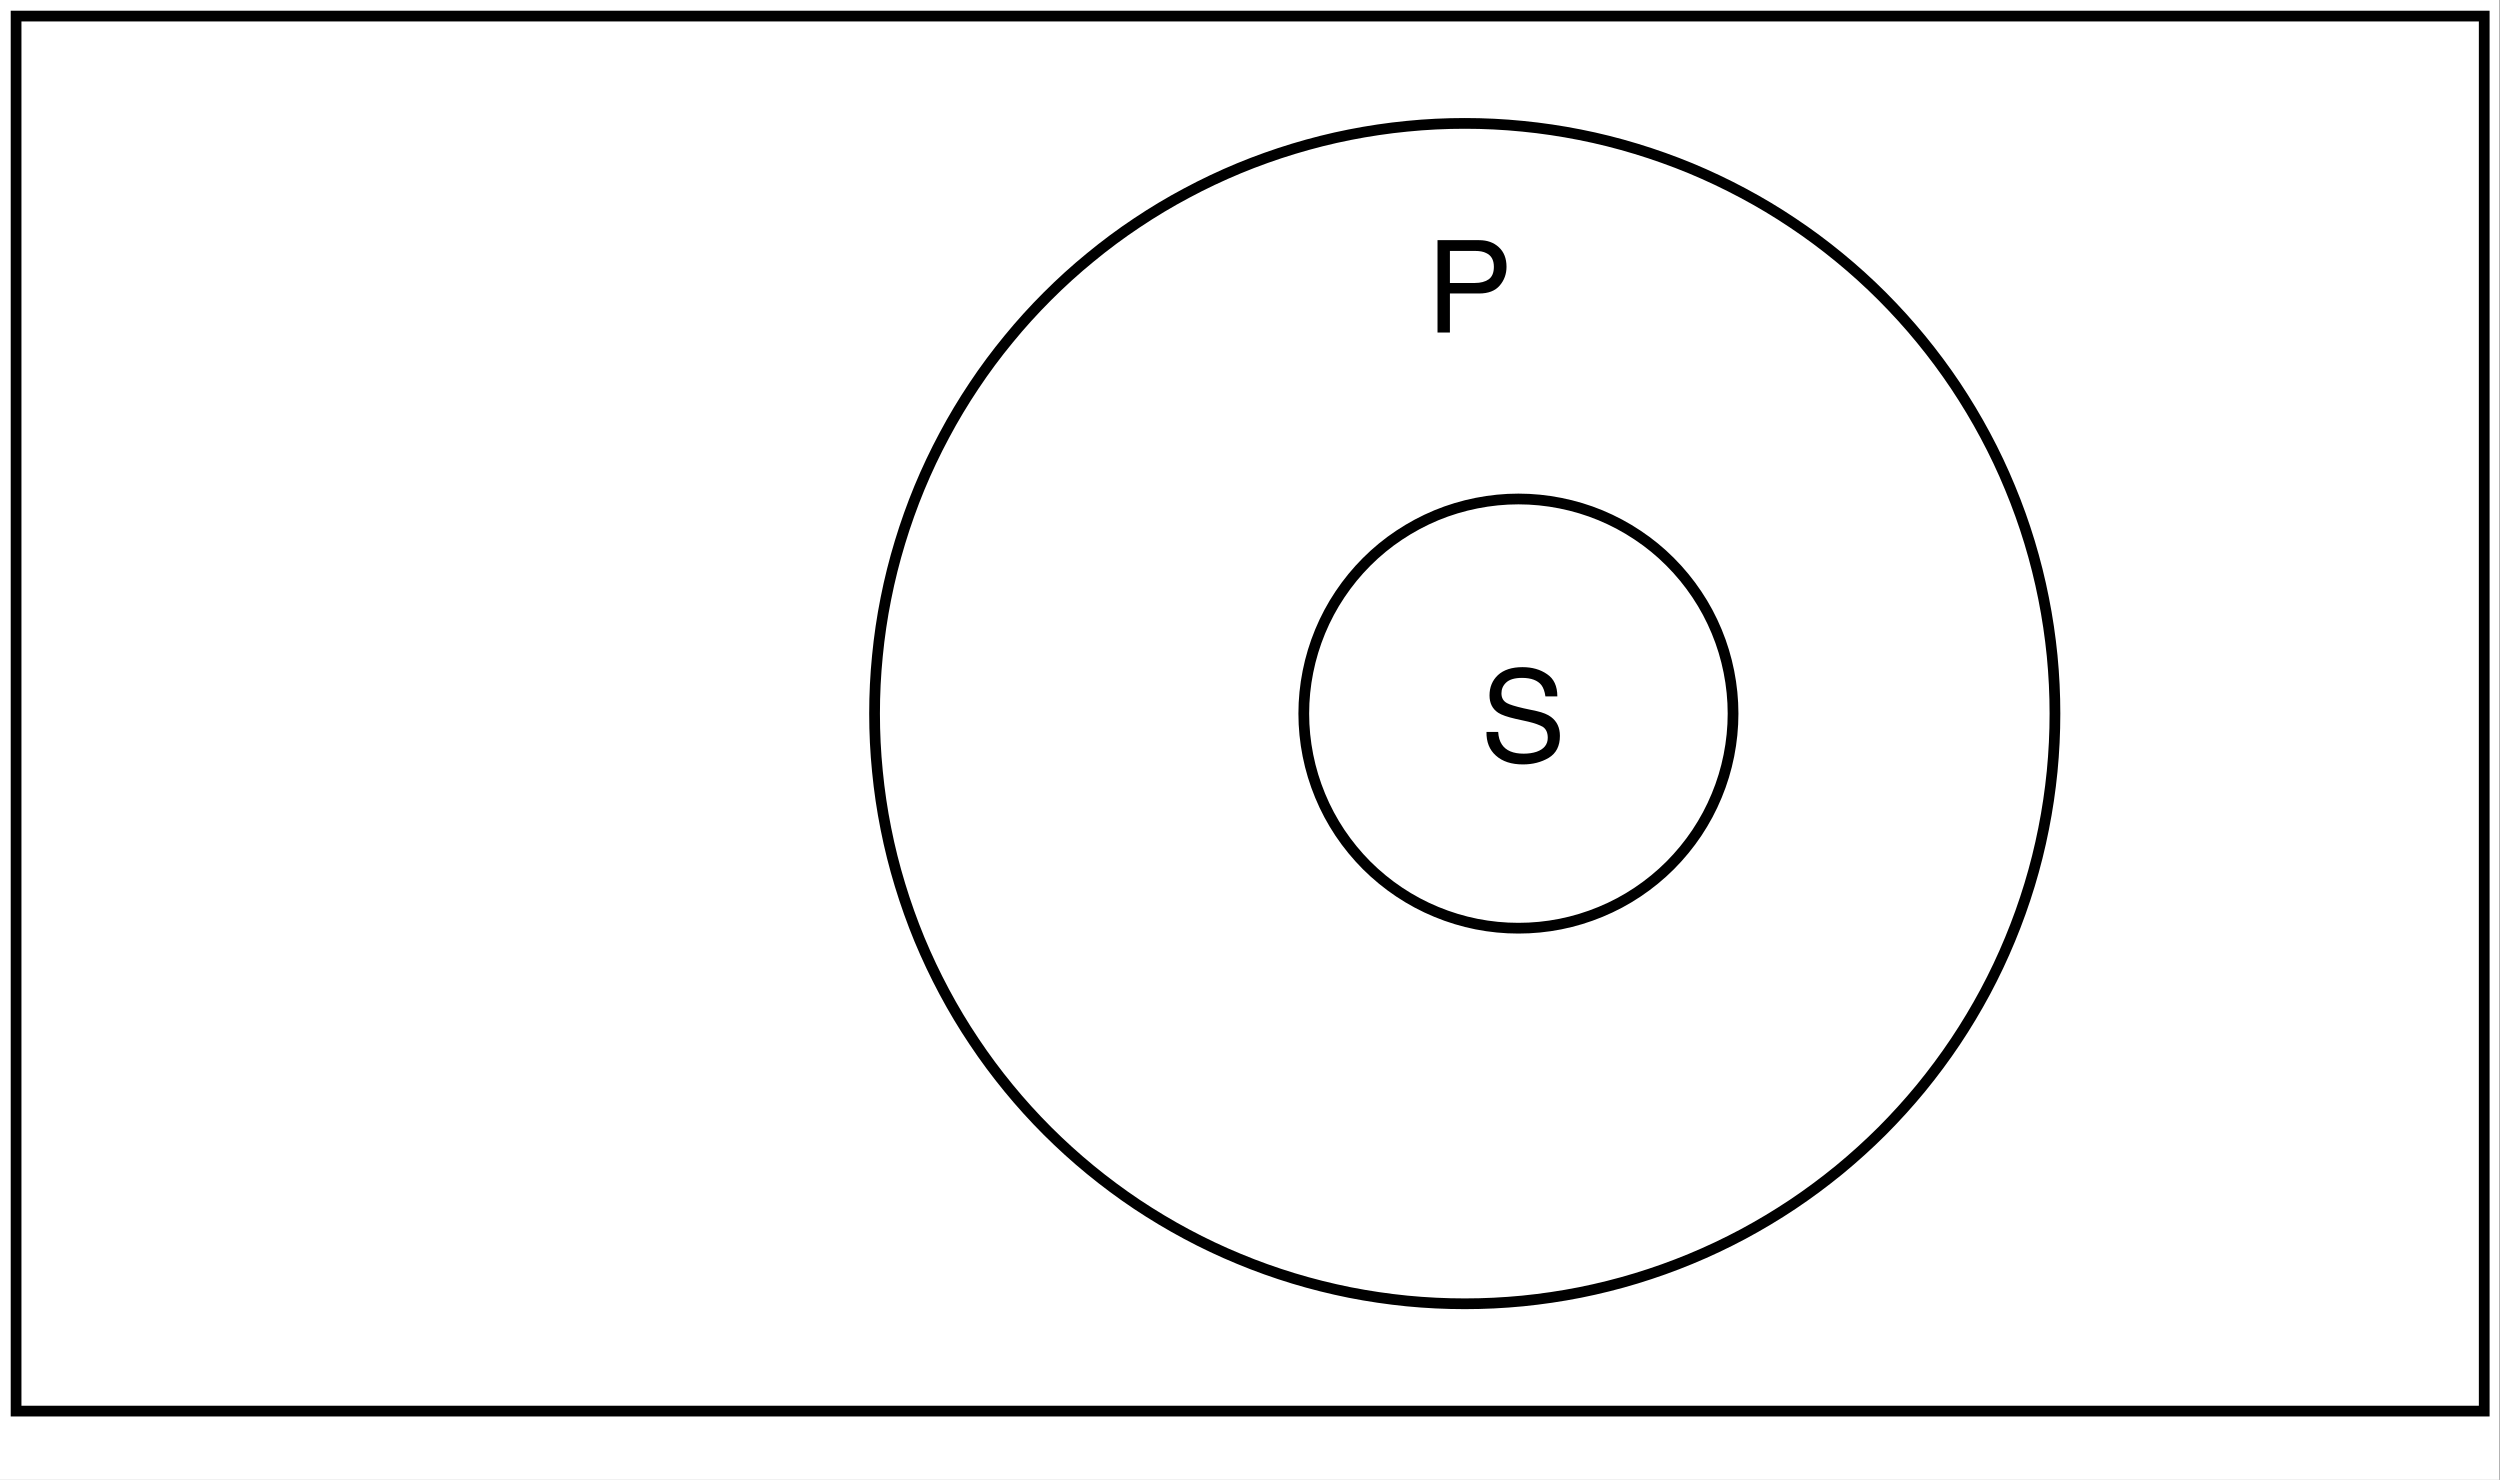 <?xml version="1.0" encoding="UTF-8"?>
<svg xmlns="http://www.w3.org/2000/svg" xmlns:xlink="http://www.w3.org/1999/xlink" width="167.04pt" height="98.88pt" viewBox="0 0 167.04 98.88" version="1.1">
<rect x="0" y="0" width="167.04" height="98.88" fill="#808080" stroke="none"/>
<defs>
<g>
<symbol overflow="visible" id="glyph0-0">
<path style="stroke:none;" d="M 0.281 0 L 0.281 -6.172 L 5.172 -6.172 L 5.172 0 Z M 4.391 -0.766 L 4.391 -5.391 L 1.047 -5.391 L 1.047 -0.766 Z M 4.391 -0.766 "/>
</symbol>
<symbol overflow="visible" id="glyph0-1">
<path style="stroke:none;" d="M 1.203 -1.984 C 1.223 -1.641 1.305 -1.359 1.453 -1.141 C 1.723 -0.734 2.207 -0.531 2.906 -0.531 C 3.219 -0.531 3.504 -0.57 3.766 -0.656 C 4.266 -0.832 4.516 -1.145 4.516 -1.594 C 4.516 -1.926 4.41 -2.164 4.203 -2.312 C 3.984 -2.445 3.648 -2.566 3.203 -2.672 L 2.359 -2.859 C 1.816 -2.984 1.43 -3.117 1.203 -3.266 C 0.816 -3.523 0.625 -3.91 0.625 -4.422 C 0.625 -4.973 0.812 -5.426 1.188 -5.781 C 1.57 -6.133 2.117 -6.312 2.828 -6.312 C 3.473 -6.312 4.02 -6.156 4.469 -5.844 C 4.926 -5.539 5.156 -5.047 5.156 -4.359 L 4.359 -4.359 C 4.316 -4.68 4.227 -4.93 4.094 -5.109 C 3.844 -5.43 3.41 -5.594 2.797 -5.594 C 2.305 -5.594 1.953 -5.488 1.734 -5.281 C 1.523 -5.082 1.422 -4.844 1.422 -4.562 C 1.422 -4.258 1.547 -4.039 1.797 -3.906 C 1.961 -3.812 2.332 -3.695 2.906 -3.562 L 3.781 -3.375 C 4.195 -3.281 4.516 -3.148 4.734 -2.984 C 5.129 -2.691 5.328 -2.27 5.328 -1.719 C 5.328 -1.039 5.078 -0.551 4.578 -0.25 C 4.086 0.039 3.516 0.188 2.859 0.188 C 2.086 0.188 1.484 -0.008 1.047 -0.406 C 0.617 -0.789 0.41 -1.316 0.422 -1.984 Z M 2.891 -6.328 Z M 2.891 -6.328 "/>
</symbol>
<symbol overflow="visible" id="glyph0-2">
<path style="stroke:none;" d="M 0.734 -6.172 L 3.516 -6.172 C 4.055 -6.172 4.492 -6.016 4.828 -5.703 C 5.172 -5.391 5.344 -4.953 5.344 -4.391 C 5.344 -3.91 5.191 -3.492 4.891 -3.141 C 4.586 -2.785 4.129 -2.609 3.516 -2.609 L 1.562 -2.609 L 1.562 0 L 0.734 0 Z M 4.5 -4.391 C 4.5 -4.848 4.328 -5.156 3.984 -5.312 C 3.805 -5.406 3.555 -5.453 3.234 -5.453 L 1.562 -5.453 L 1.562 -3.312 L 3.234 -3.312 C 3.609 -3.312 3.91 -3.391 4.141 -3.547 C 4.379 -3.711 4.5 -3.992 4.5 -4.391 Z M 4.5 -4.391 "/>
</symbol>
</g>
<clipPath id="clip1">
  <path d="M 0 0 L 167 0 L 167 98.879 L 0 98.879 Z M 0 0 "/>
</clipPath>
</defs>
<g id="surface1">
<g clip-path="url(#clip1)" clip-rule="nonzero">
<path style=" stroke:none;fill-rule:nonzero;fill:rgb(100%,100%,100%);fill-opacity:1;" d="M 0 0 L 167 0 L 167 98.91 L 0 98.91 Z M 0 0 "/>
</g>
<path style="fill:none;stroke-width:1;stroke-linecap:butt;stroke-linejoin:miter;stroke:rgb(0%,0%,0%);stroke-opacity:1;stroke-miterlimit:4;" d="M 0.999 0.999 L 231.001 0.999 L 231.001 130.999 L 0.999 130.999 Z M 0.999 0.999 " transform="matrix(0.717,0,0,0.717,0.358,0.358)"/>
<path style="fill:none;stroke-width:1;stroke-linecap:butt;stroke-linejoin:miter;stroke:rgb(0%,0%,0%);stroke-opacity:1;stroke-miterlimit:4;" d="M 161.001 66.001 C 161.001 67.315 160.87 68.612 160.614 69.904 C 160.358 71.19 159.982 72.438 159.475 73.653 C 158.974 74.869 158.358 76.019 157.627 77.114 C 156.897 78.204 156.069 79.212 155.142 80.144 C 154.216 81.071 153.202 81.899 152.112 82.629 C 151.022 83.36 149.867 83.976 148.651 84.477 C 147.441 84.978 146.188 85.36 144.902 85.616 C 143.615 85.872 142.313 85.998 140.999 85.998 C 139.686 85.998 138.389 85.872 137.097 85.616 C 135.811 85.36 134.557 84.978 133.347 84.477 C 132.132 83.976 130.982 83.36 129.887 82.629 C 128.797 81.899 127.788 81.071 126.856 80.144 C 125.93 79.212 125.102 78.204 124.371 77.114 C 123.641 76.019 123.025 74.869 122.524 73.653 C 122.022 72.438 121.641 71.19 121.385 69.904 C 121.128 68.612 120.998 67.315 120.998 66.001 C 120.998 64.688 121.128 63.385 121.385 62.099 C 121.641 60.813 122.022 59.559 122.524 58.344 C 123.025 57.134 123.641 55.979 124.371 54.889 C 125.102 53.799 125.93 52.785 126.856 51.859 C 127.788 50.927 128.797 50.098 129.887 49.373 C 130.982 48.643 132.132 48.027 133.347 47.52 C 134.557 47.019 135.811 46.643 137.097 46.387 C 138.389 46.131 139.686 46 140.999 46 C 142.313 46 143.615 46.131 144.902 46.387 C 146.188 46.643 147.441 47.019 148.651 47.52 C 149.867 48.027 151.022 48.643 152.112 49.373 C 153.202 50.098 154.216 50.927 155.142 51.859 C 156.069 52.785 156.897 53.799 157.627 54.889 C 158.358 55.979 158.974 57.134 159.475 58.344 C 159.982 59.559 160.358 60.813 160.614 62.099 C 160.87 63.385 161.001 64.688 161.001 66.001 Z M 161.001 66.001 " transform="matrix(0.717,0,0,0.717,0.358,0.358)"/>
<path style="fill:none;stroke-width:1;stroke-linecap:butt;stroke-linejoin:miter;stroke:rgb(0%,0%,0%);stroke-opacity:1;stroke-miterlimit:4;" d="M 190.998 66.001 C 190.998 67.8 190.911 69.598 190.736 71.391 C 190.557 73.185 190.295 74.961 189.941 76.732 C 189.592 78.498 189.156 80.242 188.633 81.965 C 188.109 83.687 187.504 85.382 186.812 87.049 C 186.126 88.712 185.357 90.336 184.507 91.927 C 183.657 93.513 182.73 95.061 181.733 96.554 C 180.73 98.053 179.656 99.497 178.517 100.892 C 177.373 102.282 176.163 103.618 174.893 104.893 C 173.618 106.163 172.283 107.373 170.893 108.517 C 169.498 109.656 168.053 110.73 166.555 111.733 C 165.061 112.73 163.513 113.656 161.927 114.507 C 160.336 115.357 158.712 116.125 157.05 116.812 C 155.382 117.504 153.687 118.109 151.965 118.632 C 150.243 119.156 148.499 119.592 146.727 119.946 C 144.962 120.295 143.185 120.556 141.392 120.736 C 139.599 120.91 137.8 120.998 136.002 120.998 C 134.198 120.998 132.399 120.91 130.612 120.736 C 128.818 120.556 127.036 120.295 125.271 119.946 C 123.505 119.592 121.761 119.156 120.033 118.632 C 118.311 118.109 116.616 117.504 114.954 116.812 C 113.286 116.125 111.662 115.357 110.076 114.507 C 108.484 113.656 106.942 112.73 105.443 111.733 C 103.945 110.73 102.5 109.656 101.111 108.517 C 99.715 107.373 98.385 106.163 97.11 104.893 C 95.835 103.618 94.625 102.282 93.486 100.892 C 92.341 99.497 91.268 98.053 90.27 96.554 C 89.268 95.061 88.341 93.513 87.496 91.927 C 86.646 90.336 85.878 88.712 85.185 87.049 C 84.499 85.382 83.894 83.687 83.371 81.965 C 82.847 80.242 82.406 78.498 82.057 76.732 C 81.703 74.961 81.441 73.185 81.267 71.391 C 81.087 69.598 81 67.8 81 66.001 C 81 64.197 81.087 62.404 81.267 60.611 C 81.441 58.818 81.703 57.036 82.057 55.27 C 82.406 53.504 82.847 51.76 83.371 50.033 C 83.894 48.311 84.499 46.616 85.185 44.953 C 85.878 43.286 86.646 41.661 87.496 40.076 C 88.341 38.484 89.268 36.942 90.27 35.443 C 91.268 33.944 92.341 32.5 93.486 31.11 C 94.625 29.715 95.835 28.385 97.11 27.11 C 98.385 25.835 99.715 24.625 101.111 23.486 C 102.5 22.341 103.945 21.267 105.443 20.27 C 106.942 19.267 108.484 18.341 110.076 17.496 C 111.662 16.646 113.286 15.877 114.954 15.185 C 116.616 14.499 118.311 13.894 120.033 13.37 C 121.761 12.847 123.505 12.406 125.271 12.057 C 127.036 11.708 128.818 11.441 130.612 11.267 C 132.399 11.087 134.198 11 136.002 11 C 137.8 11 139.599 11.087 141.392 11.267 C 143.185 11.441 144.962 11.708 146.727 12.057 C 148.499 12.406 150.243 12.847 151.965 13.37 C 153.687 13.894 155.382 14.499 157.05 15.185 C 158.712 15.877 160.336 16.646 161.927 17.496 C 163.513 18.341 165.061 19.267 166.555 20.27 C 168.053 21.267 169.498 22.341 170.893 23.486 C 172.283 24.625 173.618 25.835 174.893 27.11 C 176.163 28.385 177.373 29.715 178.517 31.11 C 179.656 32.5 180.73 33.944 181.733 35.443 C 182.73 36.942 183.657 38.484 184.507 40.076 C 185.357 41.661 186.126 43.286 186.812 44.953 C 187.504 46.616 188.109 48.311 188.633 50.033 C 189.156 51.76 189.592 53.504 189.941 55.27 C 190.295 57.036 190.557 58.818 190.736 60.611 C 190.911 62.404 190.998 64.197 190.998 66.001 Z M 190.998 66.001 " transform="matrix(0.717,0,0,0.717,0.358,0.358)"/>
<g style="fill:rgb(0%,0%,0%);fill-opacity:1;">
  <use xlink:href="#glyph0-1" x="98.899" y="50.888"/>
</g>
<g style="fill:rgb(0%,0%,0%);fill-opacity:1;">
  <use xlink:href="#glyph0-2" x="95.315" y="22.219"/>
</g>
</g>
</svg>
